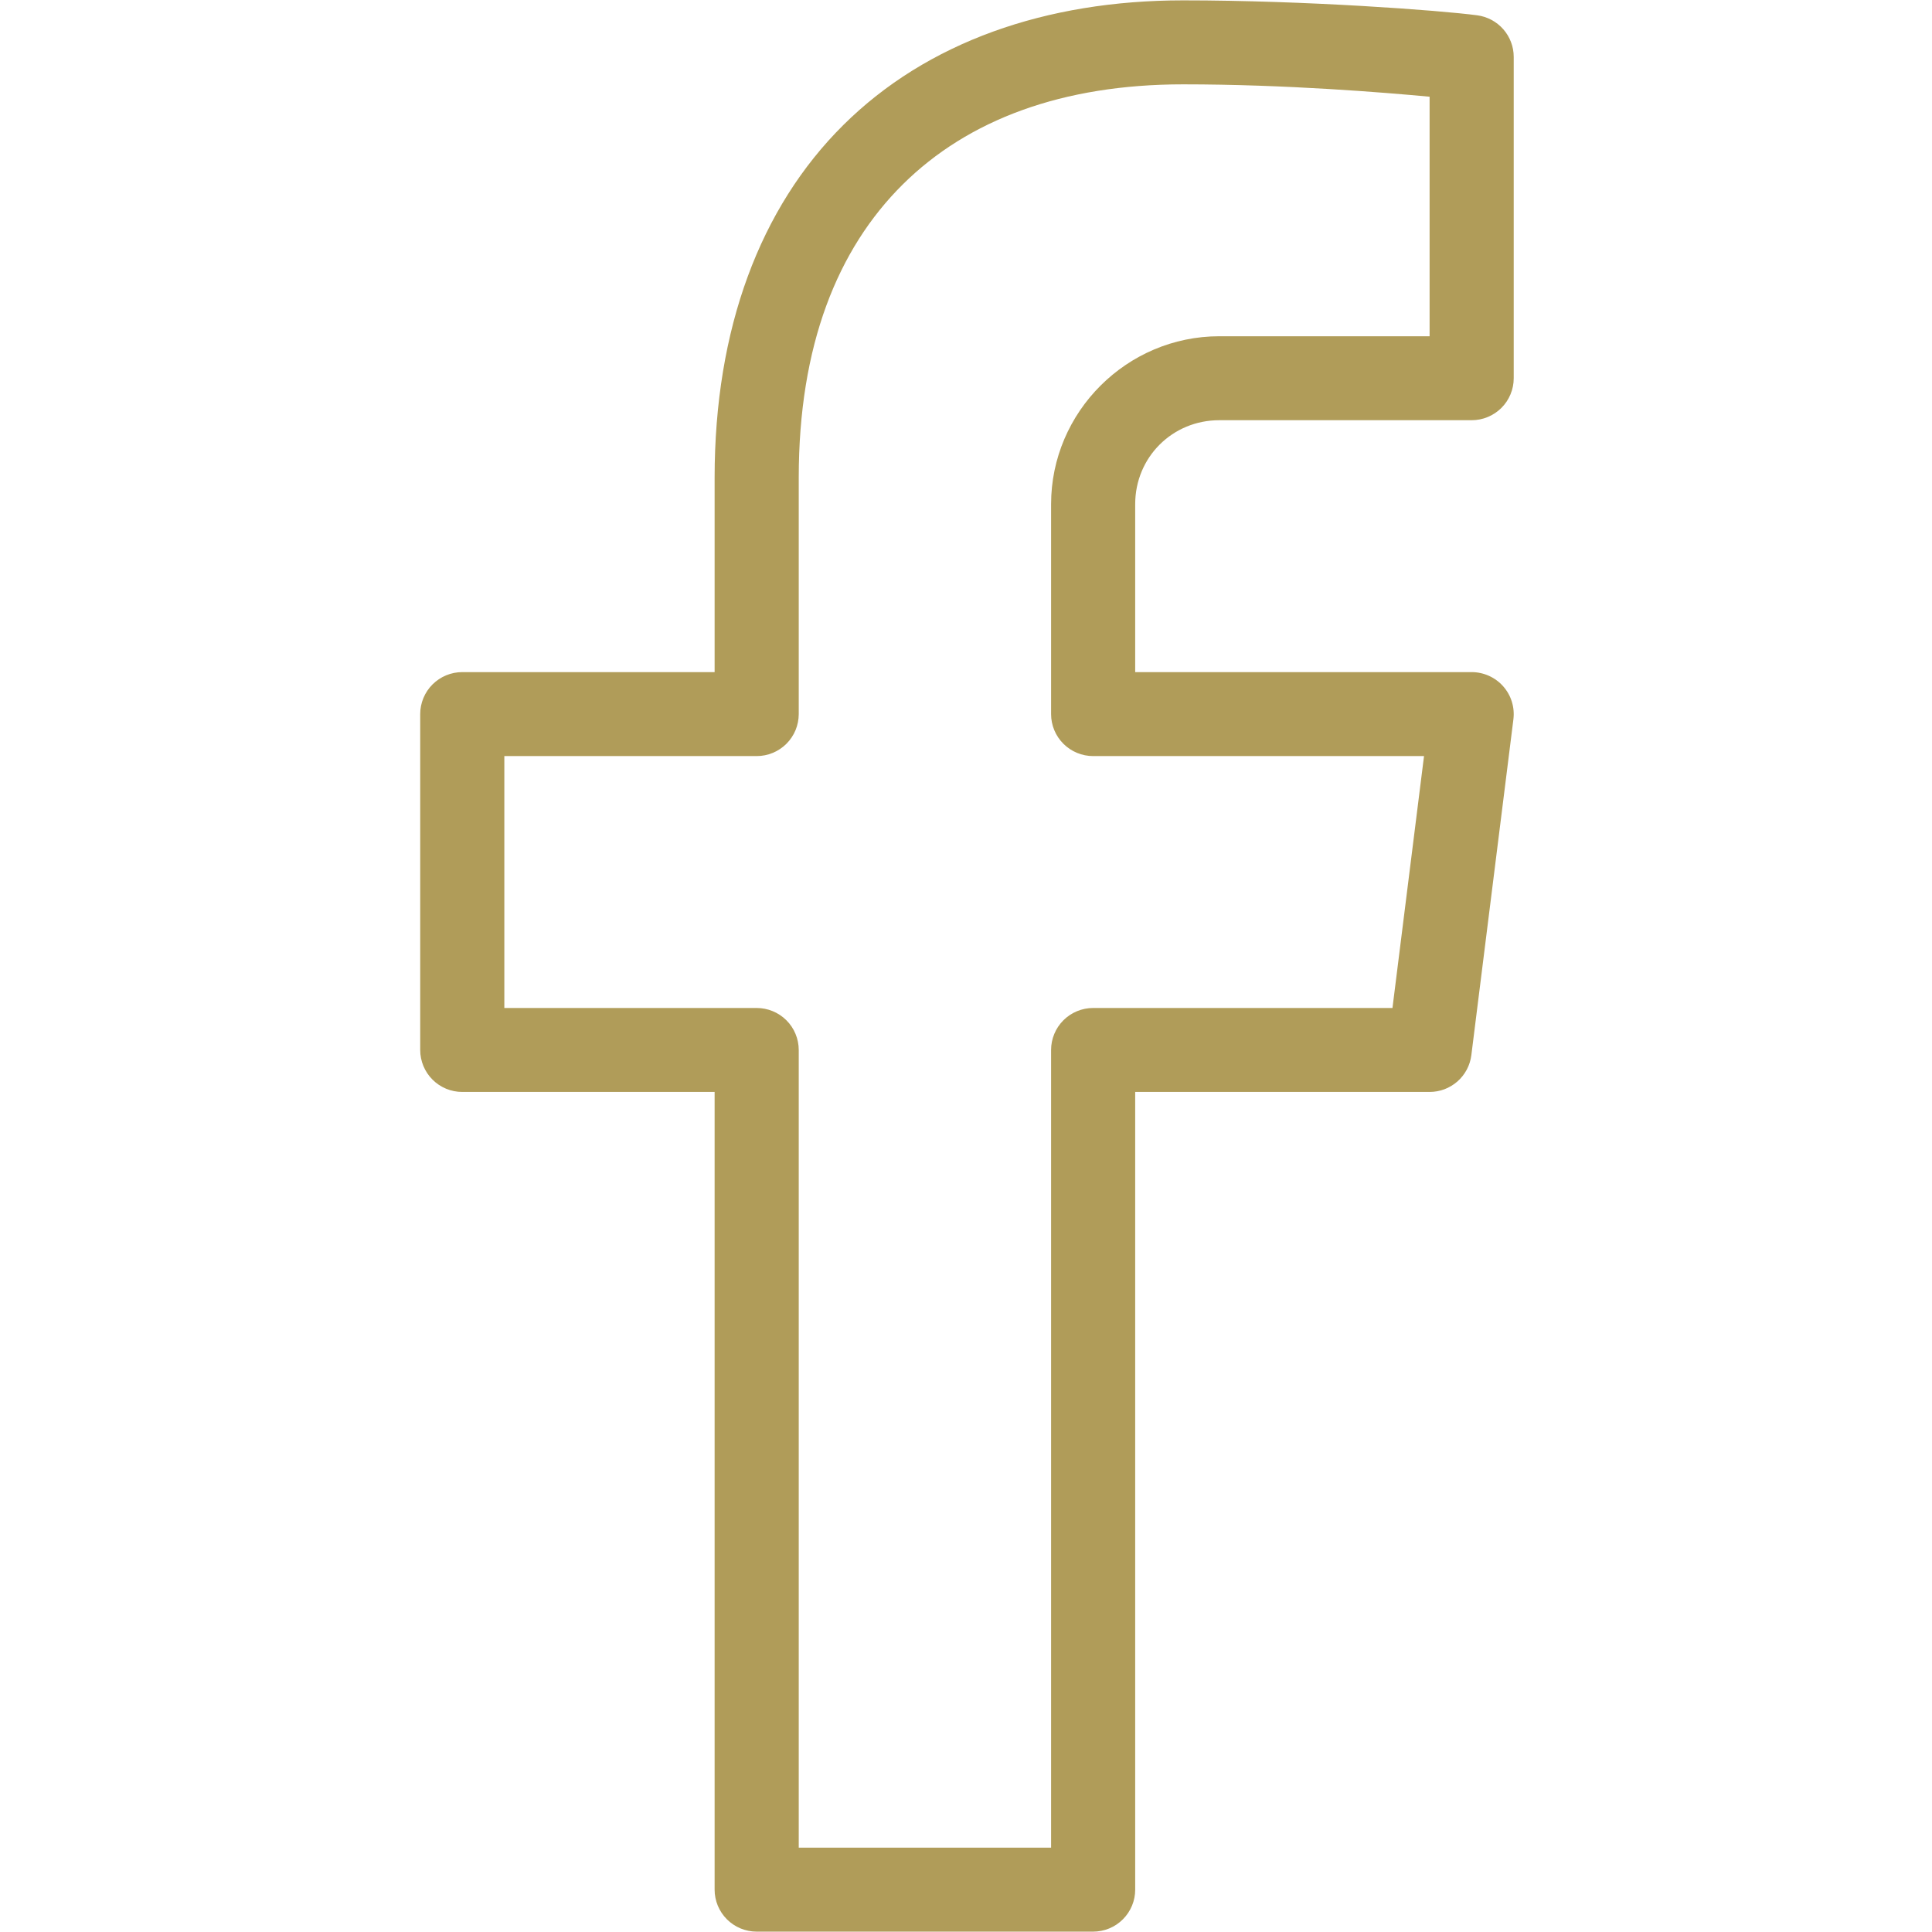<svg xmlns="http://www.w3.org/2000/svg" width="375" viewBox="0 0 375 375" height="375" version="1.0"><defs><clipPath id="a"><path d="M 81.562 0 L 293.812 0 L 293.812 375 L 81.562 375 Z M 81.562 0"/></clipPath></defs><g clip-path="url(#a)"><path fill="#b09c59" d="M 229.652 0.07 C 202.957 0.07 179.895 8.195 163.707 24.25 C 147.52 40.301 138.707 63.828 138.707 92.703 L 138.707 130.457 L 89.727 130.457 C 89.191 130.457 88.66 130.508 88.133 130.613 C 87.609 130.719 87.098 130.871 86.602 131.078 C 86.105 131.281 85.637 131.535 85.191 131.832 C 84.746 132.129 84.332 132.465 83.953 132.844 C 83.574 133.223 83.234 133.633 82.938 134.078 C 82.641 134.523 82.391 134.992 82.184 135.488 C 81.98 135.98 81.824 136.492 81.719 137.016 C 81.613 137.539 81.562 138.07 81.562 138.605 L 81.562 203.797 C 81.562 204.332 81.613 204.863 81.719 205.387 C 81.824 205.914 81.98 206.422 82.184 206.918 C 82.391 207.41 82.641 207.879 82.938 208.324 C 83.238 208.77 83.574 209.184 83.953 209.559 C 84.332 209.938 84.746 210.277 85.191 210.574 C 85.637 210.871 86.105 211.121 86.602 211.328 C 87.098 211.531 87.609 211.688 88.133 211.789 C 88.66 211.895 89.191 211.945 89.727 211.945 L 138.707 211.945 L 138.707 366.777 C 138.707 367.312 138.758 367.844 138.863 368.367 C 138.969 368.895 139.125 369.402 139.328 369.898 C 139.535 370.391 139.785 370.863 140.082 371.305 C 140.383 371.75 140.719 372.164 141.098 372.543 C 141.477 372.918 141.891 373.258 142.336 373.555 C 142.781 373.852 143.25 374.102 143.746 374.309 C 144.242 374.512 144.754 374.668 145.277 374.77 C 145.805 374.875 146.336 374.93 146.871 374.93 L 212.18 374.93 C 212.715 374.926 213.246 374.875 213.77 374.77 C 214.297 374.668 214.809 374.512 215.301 374.309 C 215.797 374.102 216.27 373.852 216.715 373.555 C 217.16 373.258 217.57 372.918 217.949 372.539 C 218.328 372.164 218.668 371.75 218.965 371.305 C 219.262 370.859 219.516 370.391 219.719 369.898 C 219.926 369.402 220.078 368.895 220.184 368.367 C 220.289 367.844 220.34 367.312 220.34 366.777 L 220.34 211.945 L 277.484 211.945 C 277.98 211.945 278.469 211.902 278.953 211.812 C 279.438 211.727 279.91 211.594 280.371 211.422 C 280.832 211.246 281.273 211.031 281.695 210.777 C 282.121 210.523 282.516 210.234 282.887 209.91 C 283.254 209.586 283.594 209.227 283.898 208.84 C 284.203 208.457 284.469 208.043 284.703 207.609 C 284.934 207.176 285.121 206.723 285.27 206.254 C 285.418 205.785 285.523 205.305 285.586 204.816 L 293.75 139.625 C 293.82 139.051 293.832 138.477 293.781 137.898 C 293.73 137.324 293.621 136.762 293.449 136.207 C 293.281 135.656 293.055 135.125 292.77 134.621 C 292.488 134.117 292.152 133.648 291.77 133.215 C 291.387 132.781 290.965 132.395 290.496 132.051 C 290.031 131.707 289.535 131.418 289.008 131.18 C 288.48 130.941 287.934 130.762 287.367 130.641 C 286.801 130.516 286.227 130.457 285.648 130.457 L 220.34 130.457 L 220.34 97.859 C 220.34 88.762 227.551 81.562 236.668 81.562 L 285.648 81.562 C 286.184 81.562 286.715 81.512 287.242 81.406 C 287.766 81.301 288.277 81.148 288.773 80.941 C 289.27 80.738 289.738 80.484 290.184 80.188 C 290.629 79.891 291.043 79.555 291.422 79.176 C 291.801 78.797 292.141 78.387 292.438 77.941 C 292.734 77.496 292.984 77.027 293.191 76.531 C 293.395 76.039 293.551 75.527 293.656 75.004 C 293.762 74.477 293.812 73.949 293.812 73.414 L 293.812 11.039 C 293.812 10.547 293.766 10.062 293.68 9.582 C 293.59 9.098 293.461 8.629 293.285 8.172 C 293.113 7.715 292.902 7.273 292.648 6.855 C 292.395 6.434 292.109 6.039 291.785 5.672 C 291.461 5.305 291.105 4.969 290.723 4.664 C 290.34 4.359 289.93 4.094 289.496 3.859 C 289.062 3.629 288.613 3.441 288.148 3.289 C 287.68 3.141 287.203 3.031 286.719 2.969 C 279.504 2.012 253.461 0.07 229.652 0.07 Z M 229.652 16.371 C 249.555 16.371 268.793 17.961 277.484 18.773 L 277.484 65.266 L 236.668 65.266 C 218.73 65.266 204.016 79.953 204.016 97.859 L 204.016 138.605 C 204.016 139.141 204.066 139.672 204.172 140.195 C 204.277 140.719 204.43 141.23 204.637 141.723 C 204.84 142.219 205.094 142.688 205.391 143.133 C 205.688 143.578 206.027 143.988 206.406 144.367 C 206.785 144.746 207.199 145.086 207.645 145.383 C 208.09 145.68 208.559 145.93 209.055 146.133 C 209.551 146.34 210.059 146.492 210.586 146.598 C 211.109 146.703 211.641 146.754 212.18 146.754 L 276.402 146.754 L 270.277 195.648 L 212.18 195.648 C 211.641 195.648 211.109 195.703 210.586 195.805 C 210.059 195.91 209.551 196.066 209.055 196.27 C 208.559 196.473 208.09 196.727 207.641 197.023 C 207.195 197.32 206.785 197.656 206.406 198.035 C 206.027 198.414 205.688 198.828 205.391 199.27 C 205.094 199.715 204.84 200.188 204.637 200.68 C 204.43 201.176 204.277 201.684 204.172 202.207 C 204.066 202.734 204.016 203.262 204.016 203.797 L 204.016 358.629 L 155.035 358.629 L 155.035 203.797 C 155.035 203.262 154.98 202.734 154.875 202.207 C 154.773 201.684 154.617 201.172 154.41 200.68 C 154.207 200.184 153.957 199.715 153.656 199.27 C 153.359 198.824 153.02 198.414 152.641 198.035 C 152.262 197.656 151.852 197.32 151.406 197.023 C 150.961 196.727 150.488 196.473 149.992 196.27 C 149.5 196.066 148.988 195.91 148.461 195.805 C 147.938 195.703 147.406 195.648 146.871 195.648 L 97.891 195.648 L 97.891 146.754 L 146.871 146.754 C 147.406 146.754 147.938 146.703 148.461 146.598 C 148.988 146.492 149.5 146.34 149.996 146.133 C 150.488 145.93 150.961 145.68 151.406 145.379 C 151.852 145.082 152.266 144.746 152.645 144.367 C 153.023 143.988 153.359 143.578 153.656 143.133 C 153.957 142.688 154.207 142.219 154.414 141.723 C 154.617 141.23 154.773 140.719 154.875 140.195 C 154.98 139.672 155.035 139.141 155.035 138.605 L 155.035 92.703 C 155.035 67.078 162.547 48.371 175.219 35.805 C 187.891 23.238 206.219 16.371 229.652 16.371 Z M 229.652 16.371"/></g></svg>